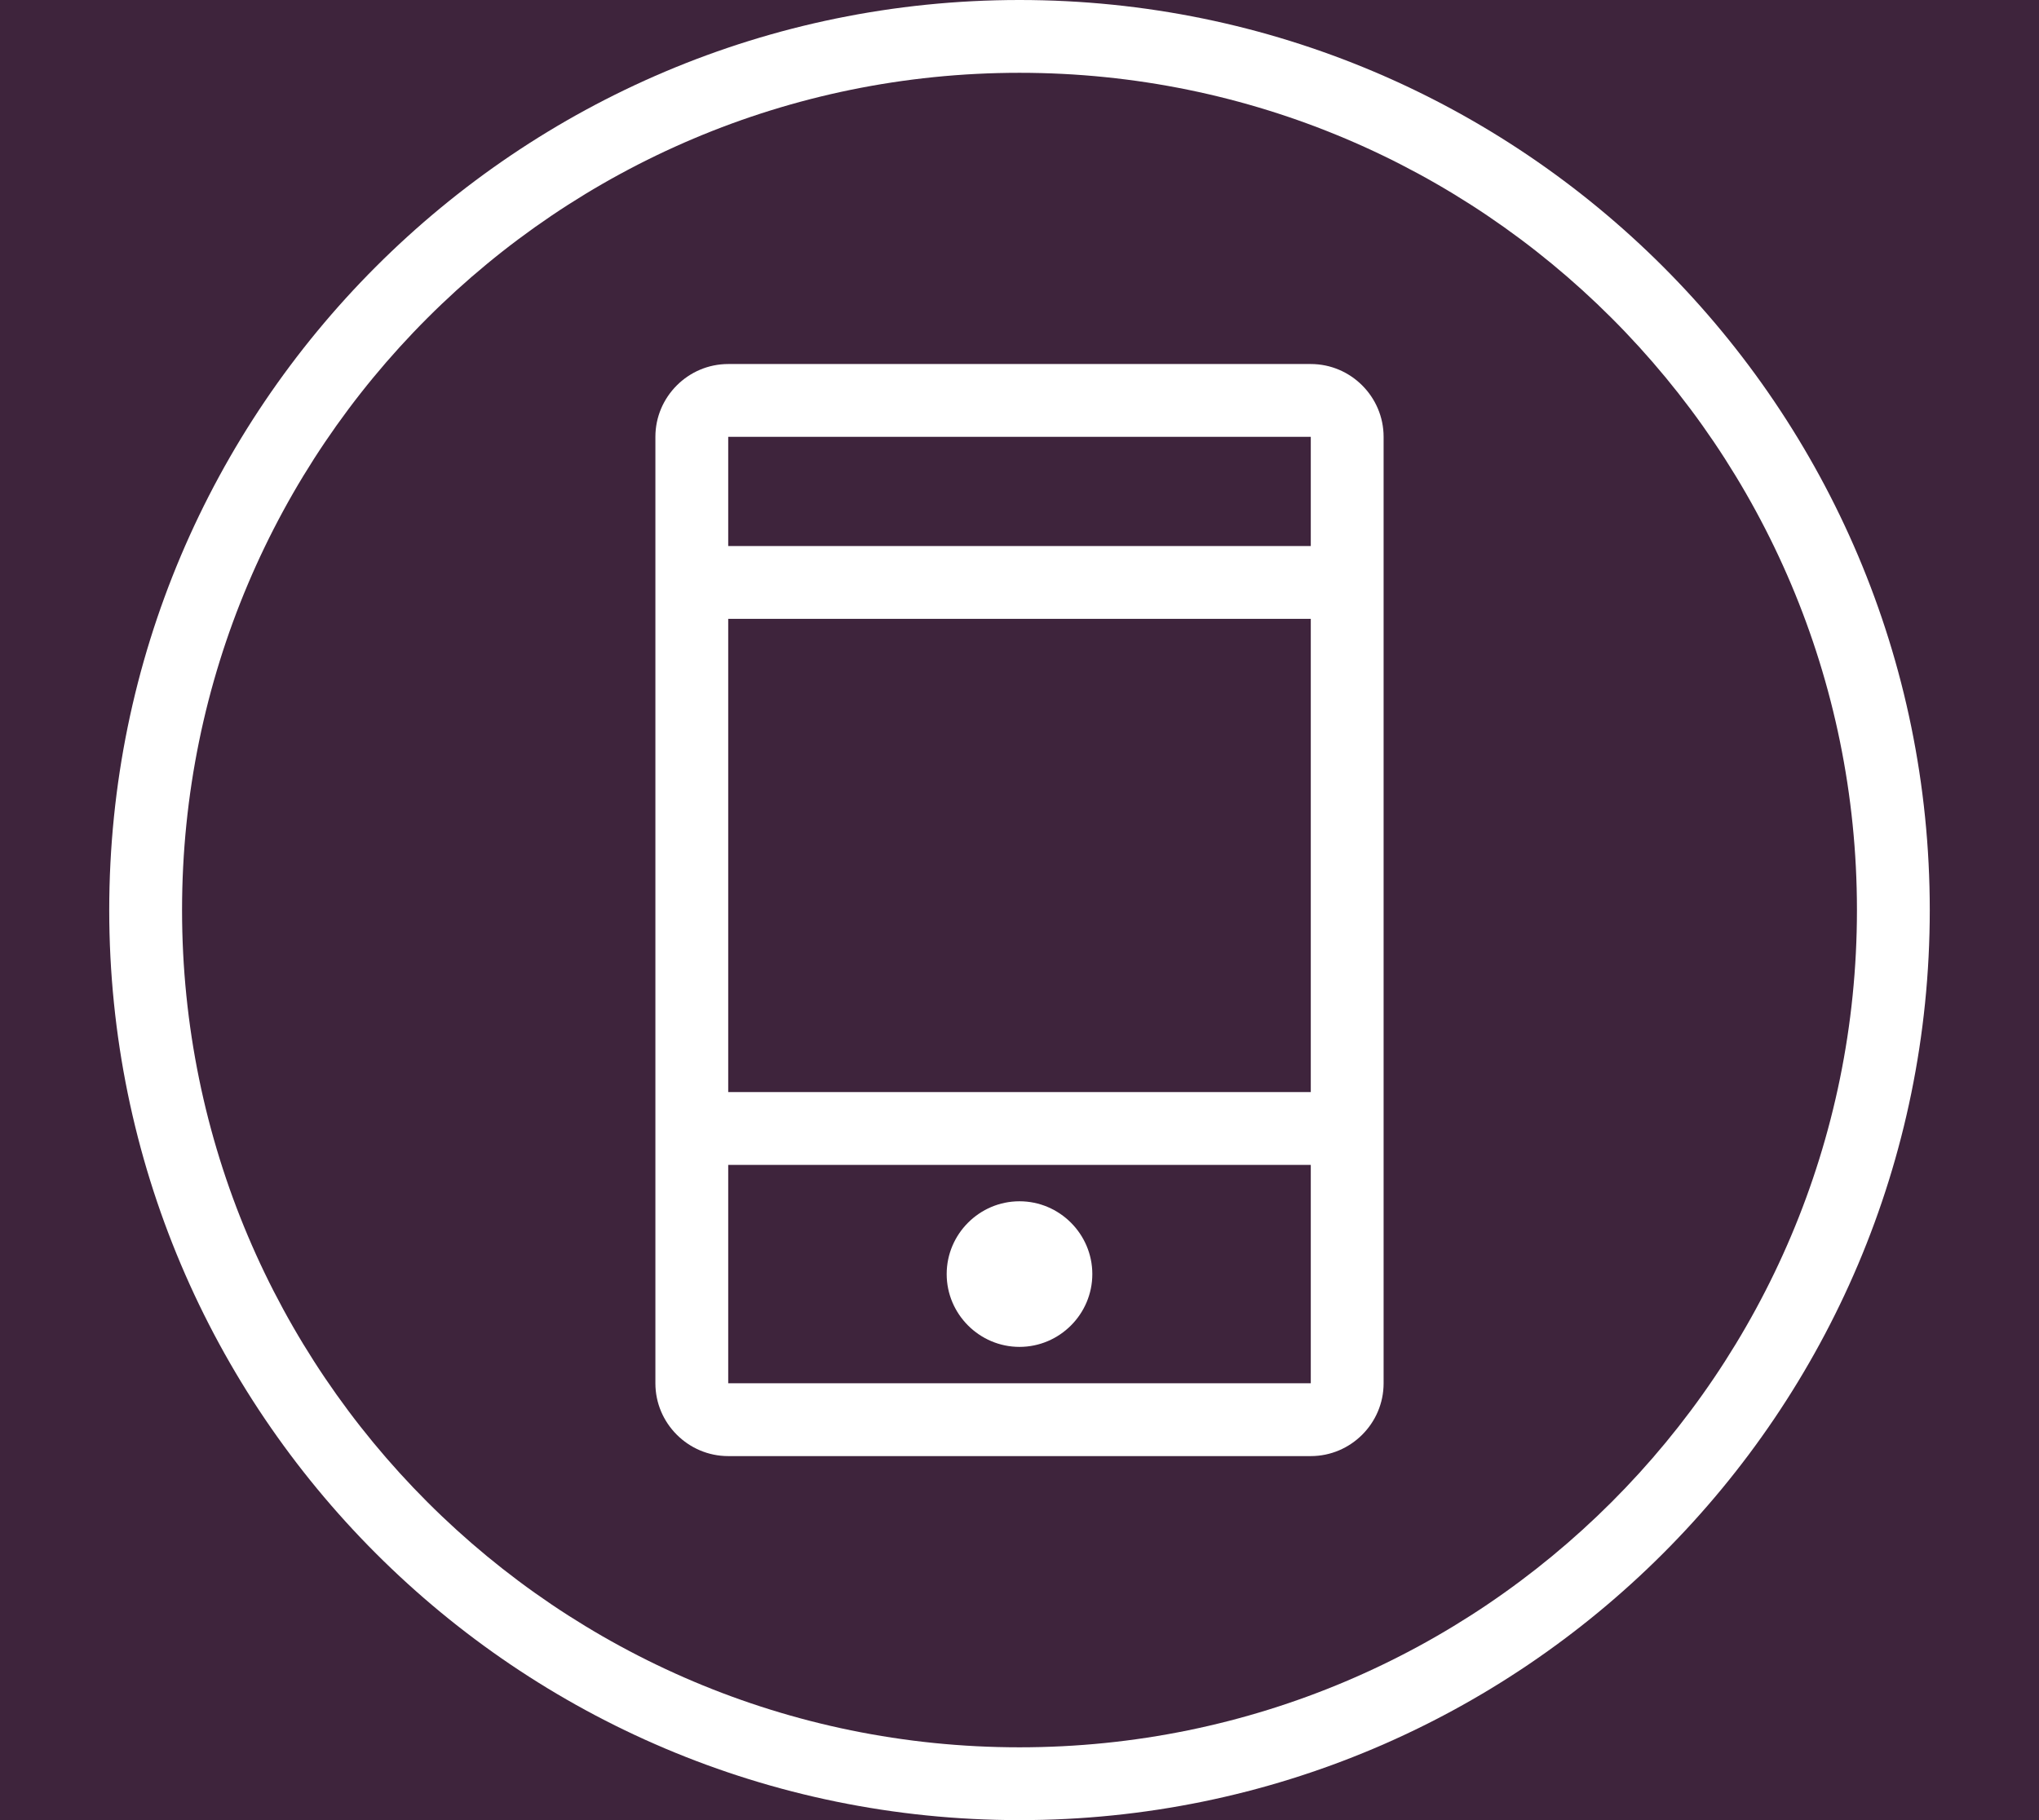<svg xmlns="http://www.w3.org/2000/svg" xmlns:xlink="http://www.w3.org/1999/xlink" id="Layer_1" width="56" height="50" x="0" y="0" enable-background="new 0 0 56 50" version="1.1" viewBox="0 0 56 50" xml:space="preserve"><g><rect width="16" height="13" x="20" y="17" fill="#3E243C"/><path fill="#3E243C" d="M20,38h16v-6H20V38z M28,33c1.1,0,2,0.9,2,2s-0.9,2-2,2s-2-0.9-2-2S26.9,33,28,33z"/><path fill="#3E243C" d="M28,2C15.3,2,5,12.3,5,25s10.3,23,23,23s23-10.3,23-23S40.7,2,28,2z M38,38c0,1.1-0.9,2-2,2H20 c-1.1,0-2-0.9-2-2V12c0-1.1,0.9-2,2-2h16c1.1,0,2,0.9,2,2V38z"/><rect width="16" height="3" x="20" y="12" fill="#3E243C"/><path fill="#3E243C" d="M0,0v50h56V0H0z M28,50C14.2,50,3,38.8,3,25S14.2,0,28,0s25,11.2,25,25S41.8,50,28,50z"/></g></svg>